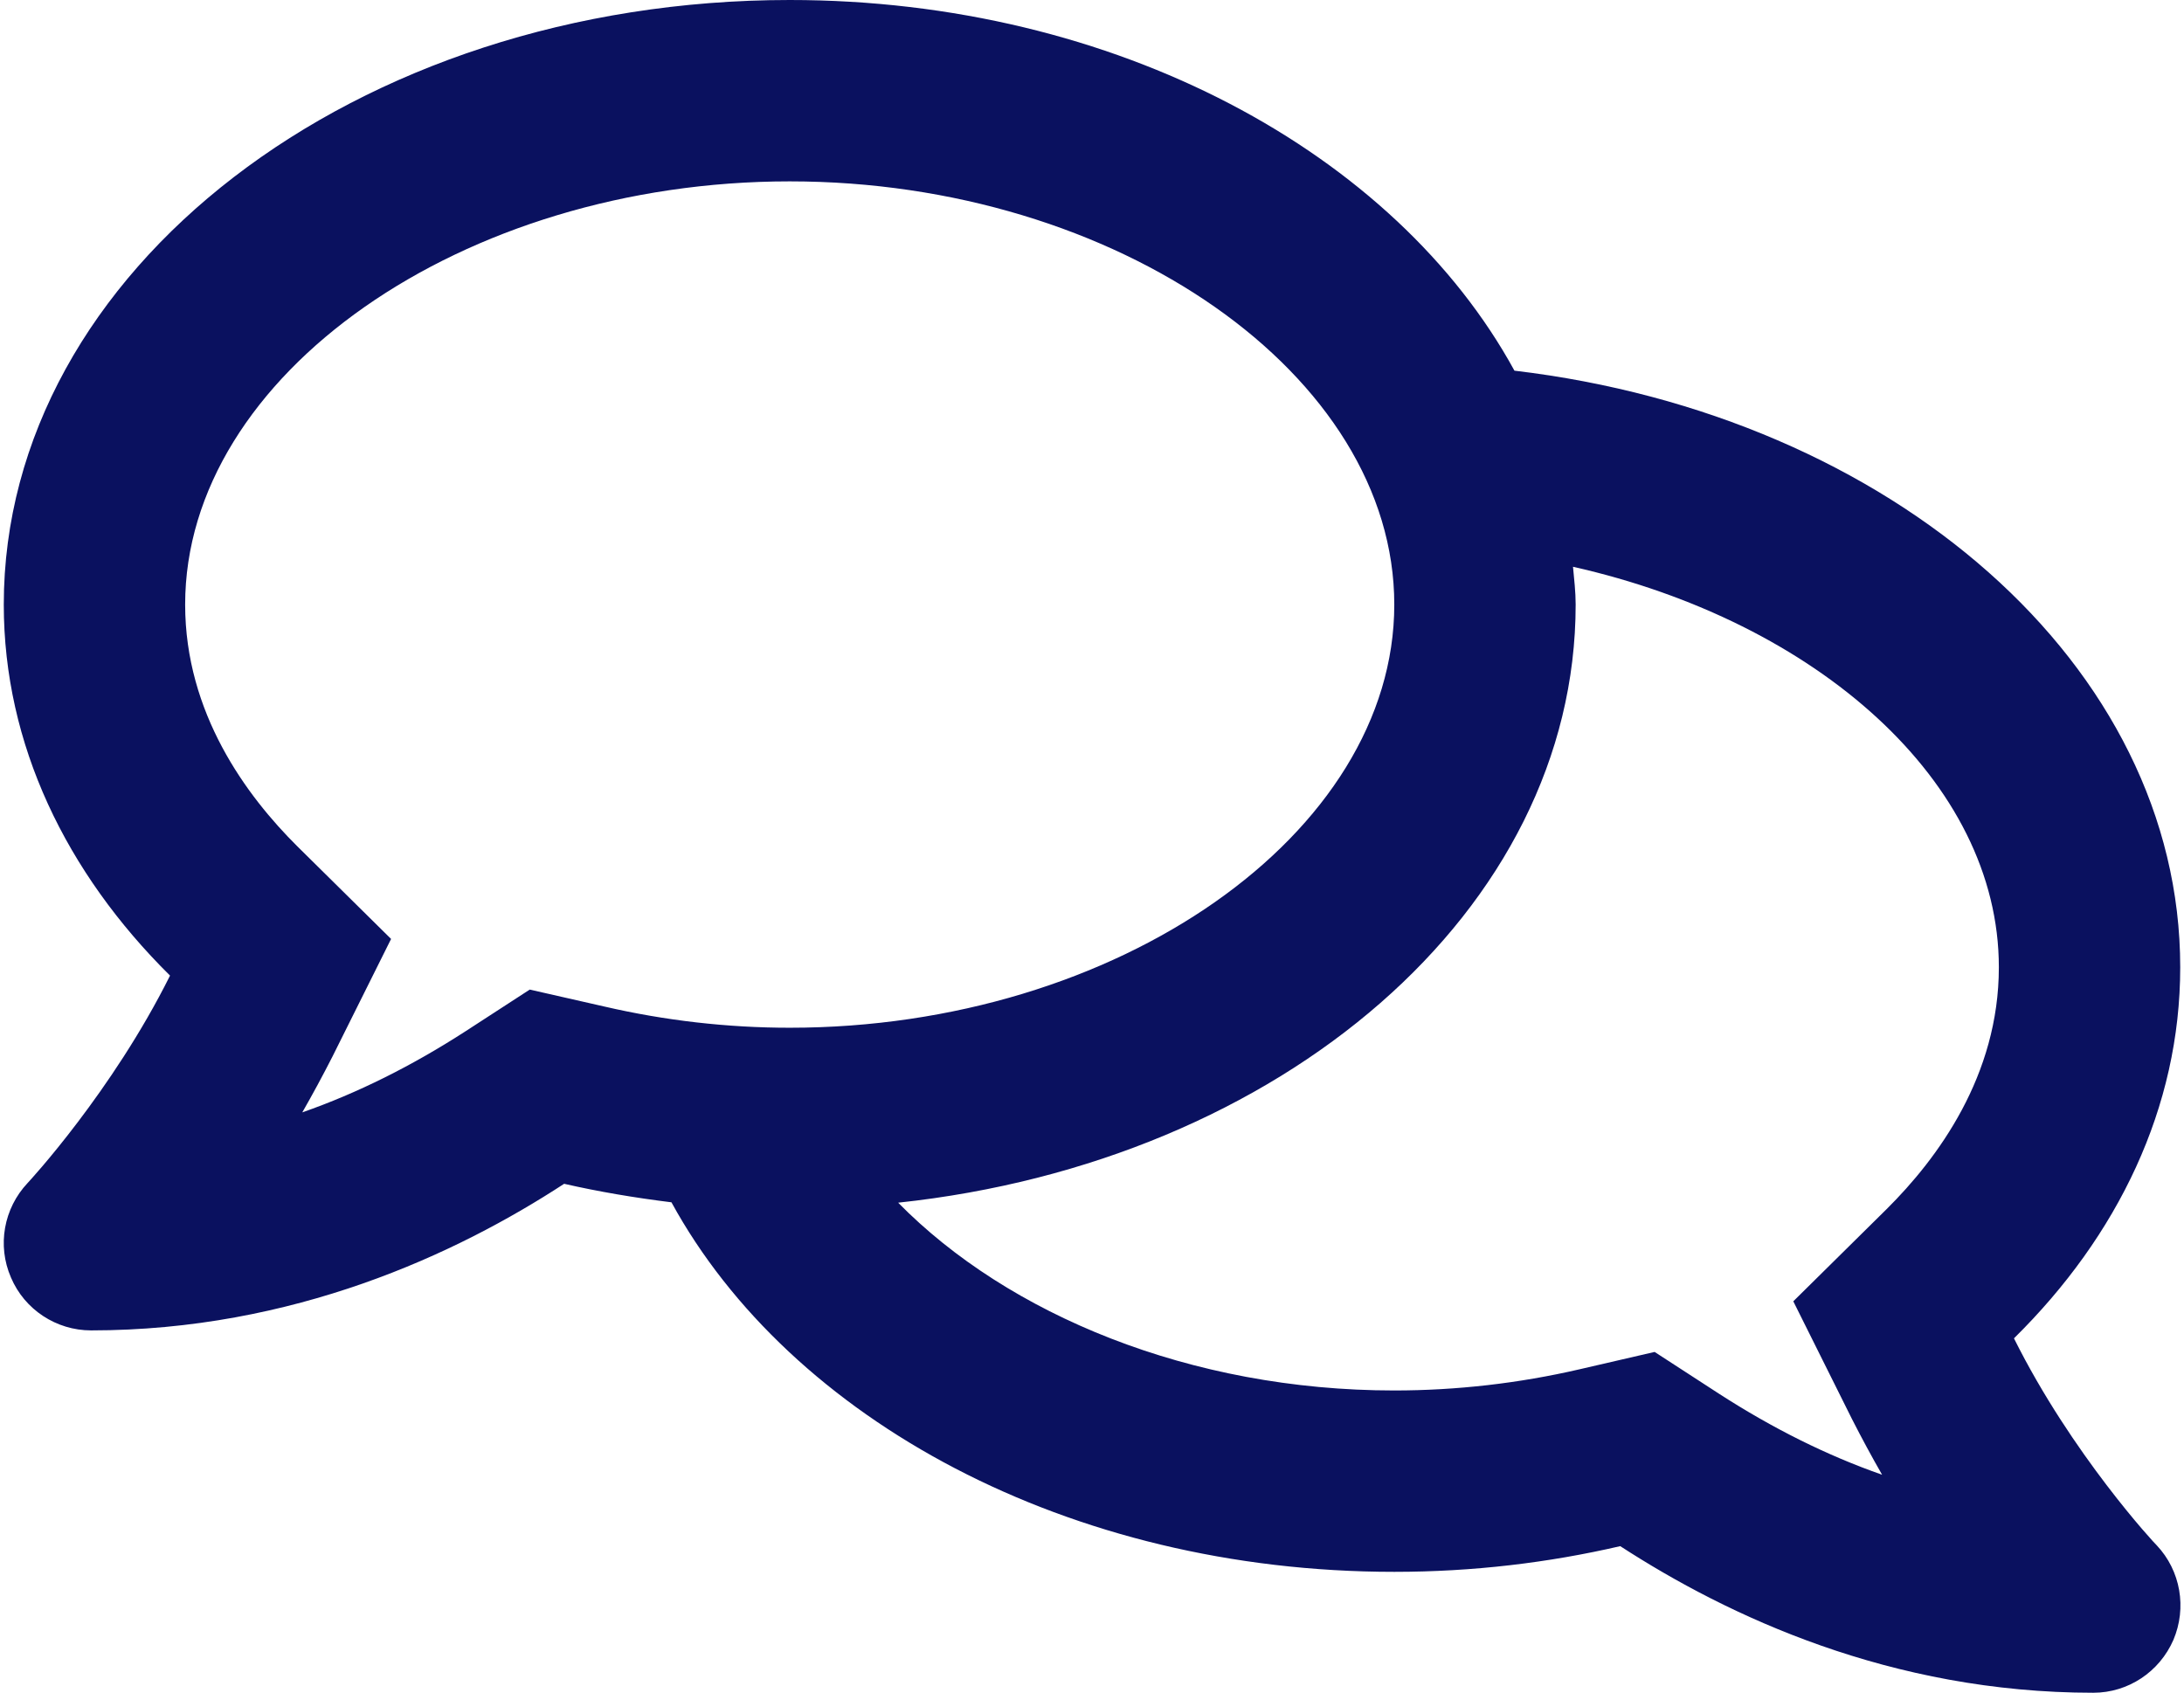 <?xml version="1.0" encoding="UTF-8"?>
<svg width="578px" height="448px" viewBox="0 0 578 448" version="1.1" xmlns="http://www.w3.org/2000/svg" xmlns:xlink="http://www.w3.org/1999/xlink">
    <title>chat_resposta_outline</title>
    <g id="Page-1" stroke="none" stroke-width="1" fill="none" fill-rule="evenodd">
        <g id="chat_resposta_outline" fill="#0A115F" fill-rule="nonzero">
            <path d="M533,354.2 C560.5,327.1 577,293.1 577,256 C577,176 500.5,109.9 400.8,98.1 C369.3,40.5 295.3,0 209,0 C94.1,0 1,71.6 1,160 C1,197 17.5,231 45,258.2 C29.7,288.9 7.7,312.7 7.3,313.1 C1,319.8 -0.8,329.6 2.9,338.1 C6.5,346.6 14.9,352.1 24.1,352.1 C77.6,352.1 120.8,331.9 149.3,313.3 C158.5,315.4 168,317 177.7,318.2 C209.1,375.6 282.8,416 369,416 C389.8,416 409.8,413.6 428.8,409.2 C457.3,427.7 500.4,448 554,448 C563.2,448 571.5,442.5 575.2,434 C578.8,425.5 577.1,415.7 570.8,409 C570.4,408.7 548.3,384.9 533,354.2 L533,354.2 Z M140.2,261.9 L123.1,273 C109,282.1 94.6,289.3 80,294.4 C82.7,289.7 85.4,284.7 88,279.6 L103.5,248.5 L78.7,224 C65.2,210.6 49,188.7 49,160 C49,99.3 122.3,48 209,48 C295.7,48 369,99.3 369,160 C369,220.7 295.7,272 209,272 C192.5,272 176,270.1 160,266.4 L140.2,261.9 Z M499.3,320 L474.6,344.4 L490.1,375.5 C492.7,380.6 495.4,385.6 498.1,390.3 C483.5,385.2 469.1,378 455,368.9 L437.9,357.8 L418,362.4 C402,366.1 385.5,368 369,368 C315,368 266.8,347.9 237.7,318.3 C339,307.5 417,240.9 417,160 C417,156.6 416.6,153.3 416.3,150 C480.7,164.5 529,206.8 529,256 C529,284.7 512.8,306.6 499.3,320 Z" id="Shape"></path>
        </g>
    </g>
</svg>